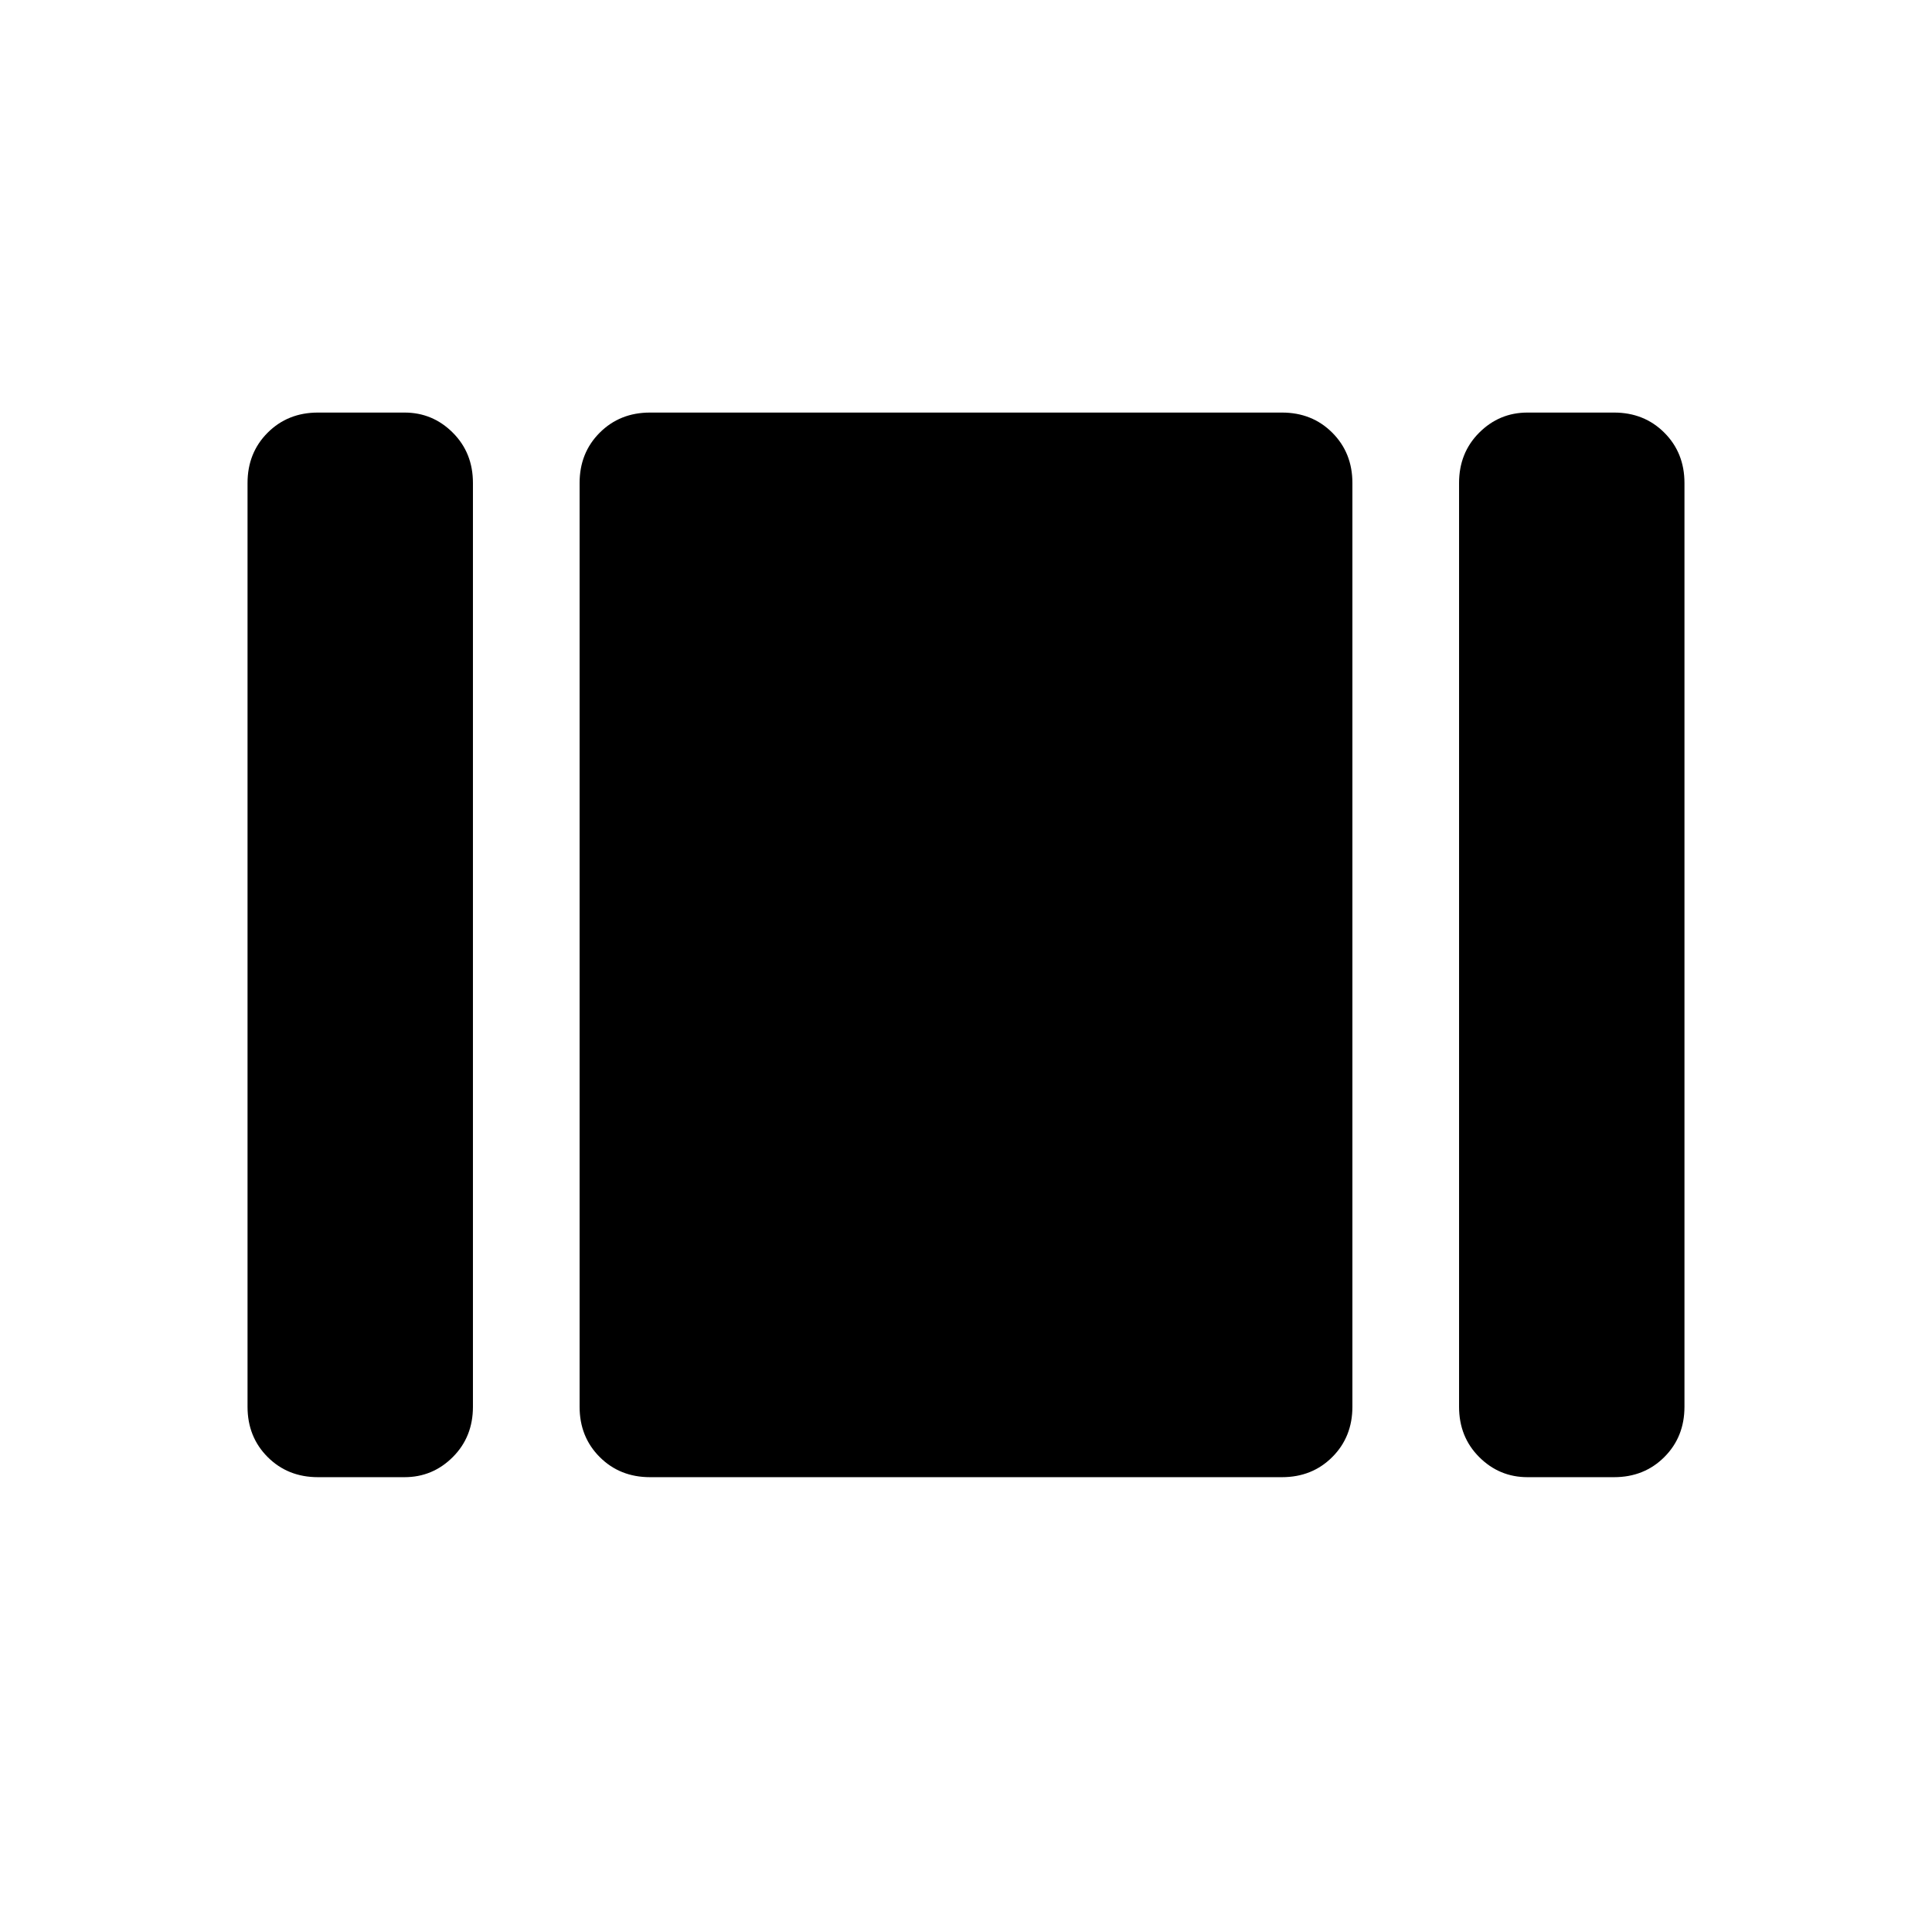 <svg xmlns="http://www.w3.org/2000/svg" height="48" width="48"><path d="M37.95 36.7Q37.25 36.7 36.75 36.2Q36.25 35.7 36.25 34.95V12Q36.25 11.25 36.75 10.75Q37.25 10.25 37.95 10.25H40.1Q40.85 10.25 41.35 10.75Q41.85 11.25 41.85 12V34.95Q41.85 35.7 41.35 36.2Q40.85 36.7 40.1 36.7ZM16.15 36.7Q15.4 36.7 14.9 36.2Q14.4 35.7 14.4 34.95V12Q14.4 11.25 14.9 10.75Q15.4 10.25 16.15 10.25H31.85Q32.6 10.25 33.1 10.75Q33.6 11.25 33.6 12V34.95Q33.6 35.7 33.1 36.2Q32.6 36.7 31.85 36.7ZM7.9 36.7Q7.15 36.7 6.65 36.2Q6.15 35.7 6.15 34.95V12Q6.15 11.25 6.65 10.75Q7.15 10.25 7.9 10.25H10.05Q10.75 10.25 11.25 10.75Q11.75 11.25 11.75 12V34.95Q11.75 35.7 11.25 36.2Q10.75 36.7 10.05 36.7Z"/></svg>